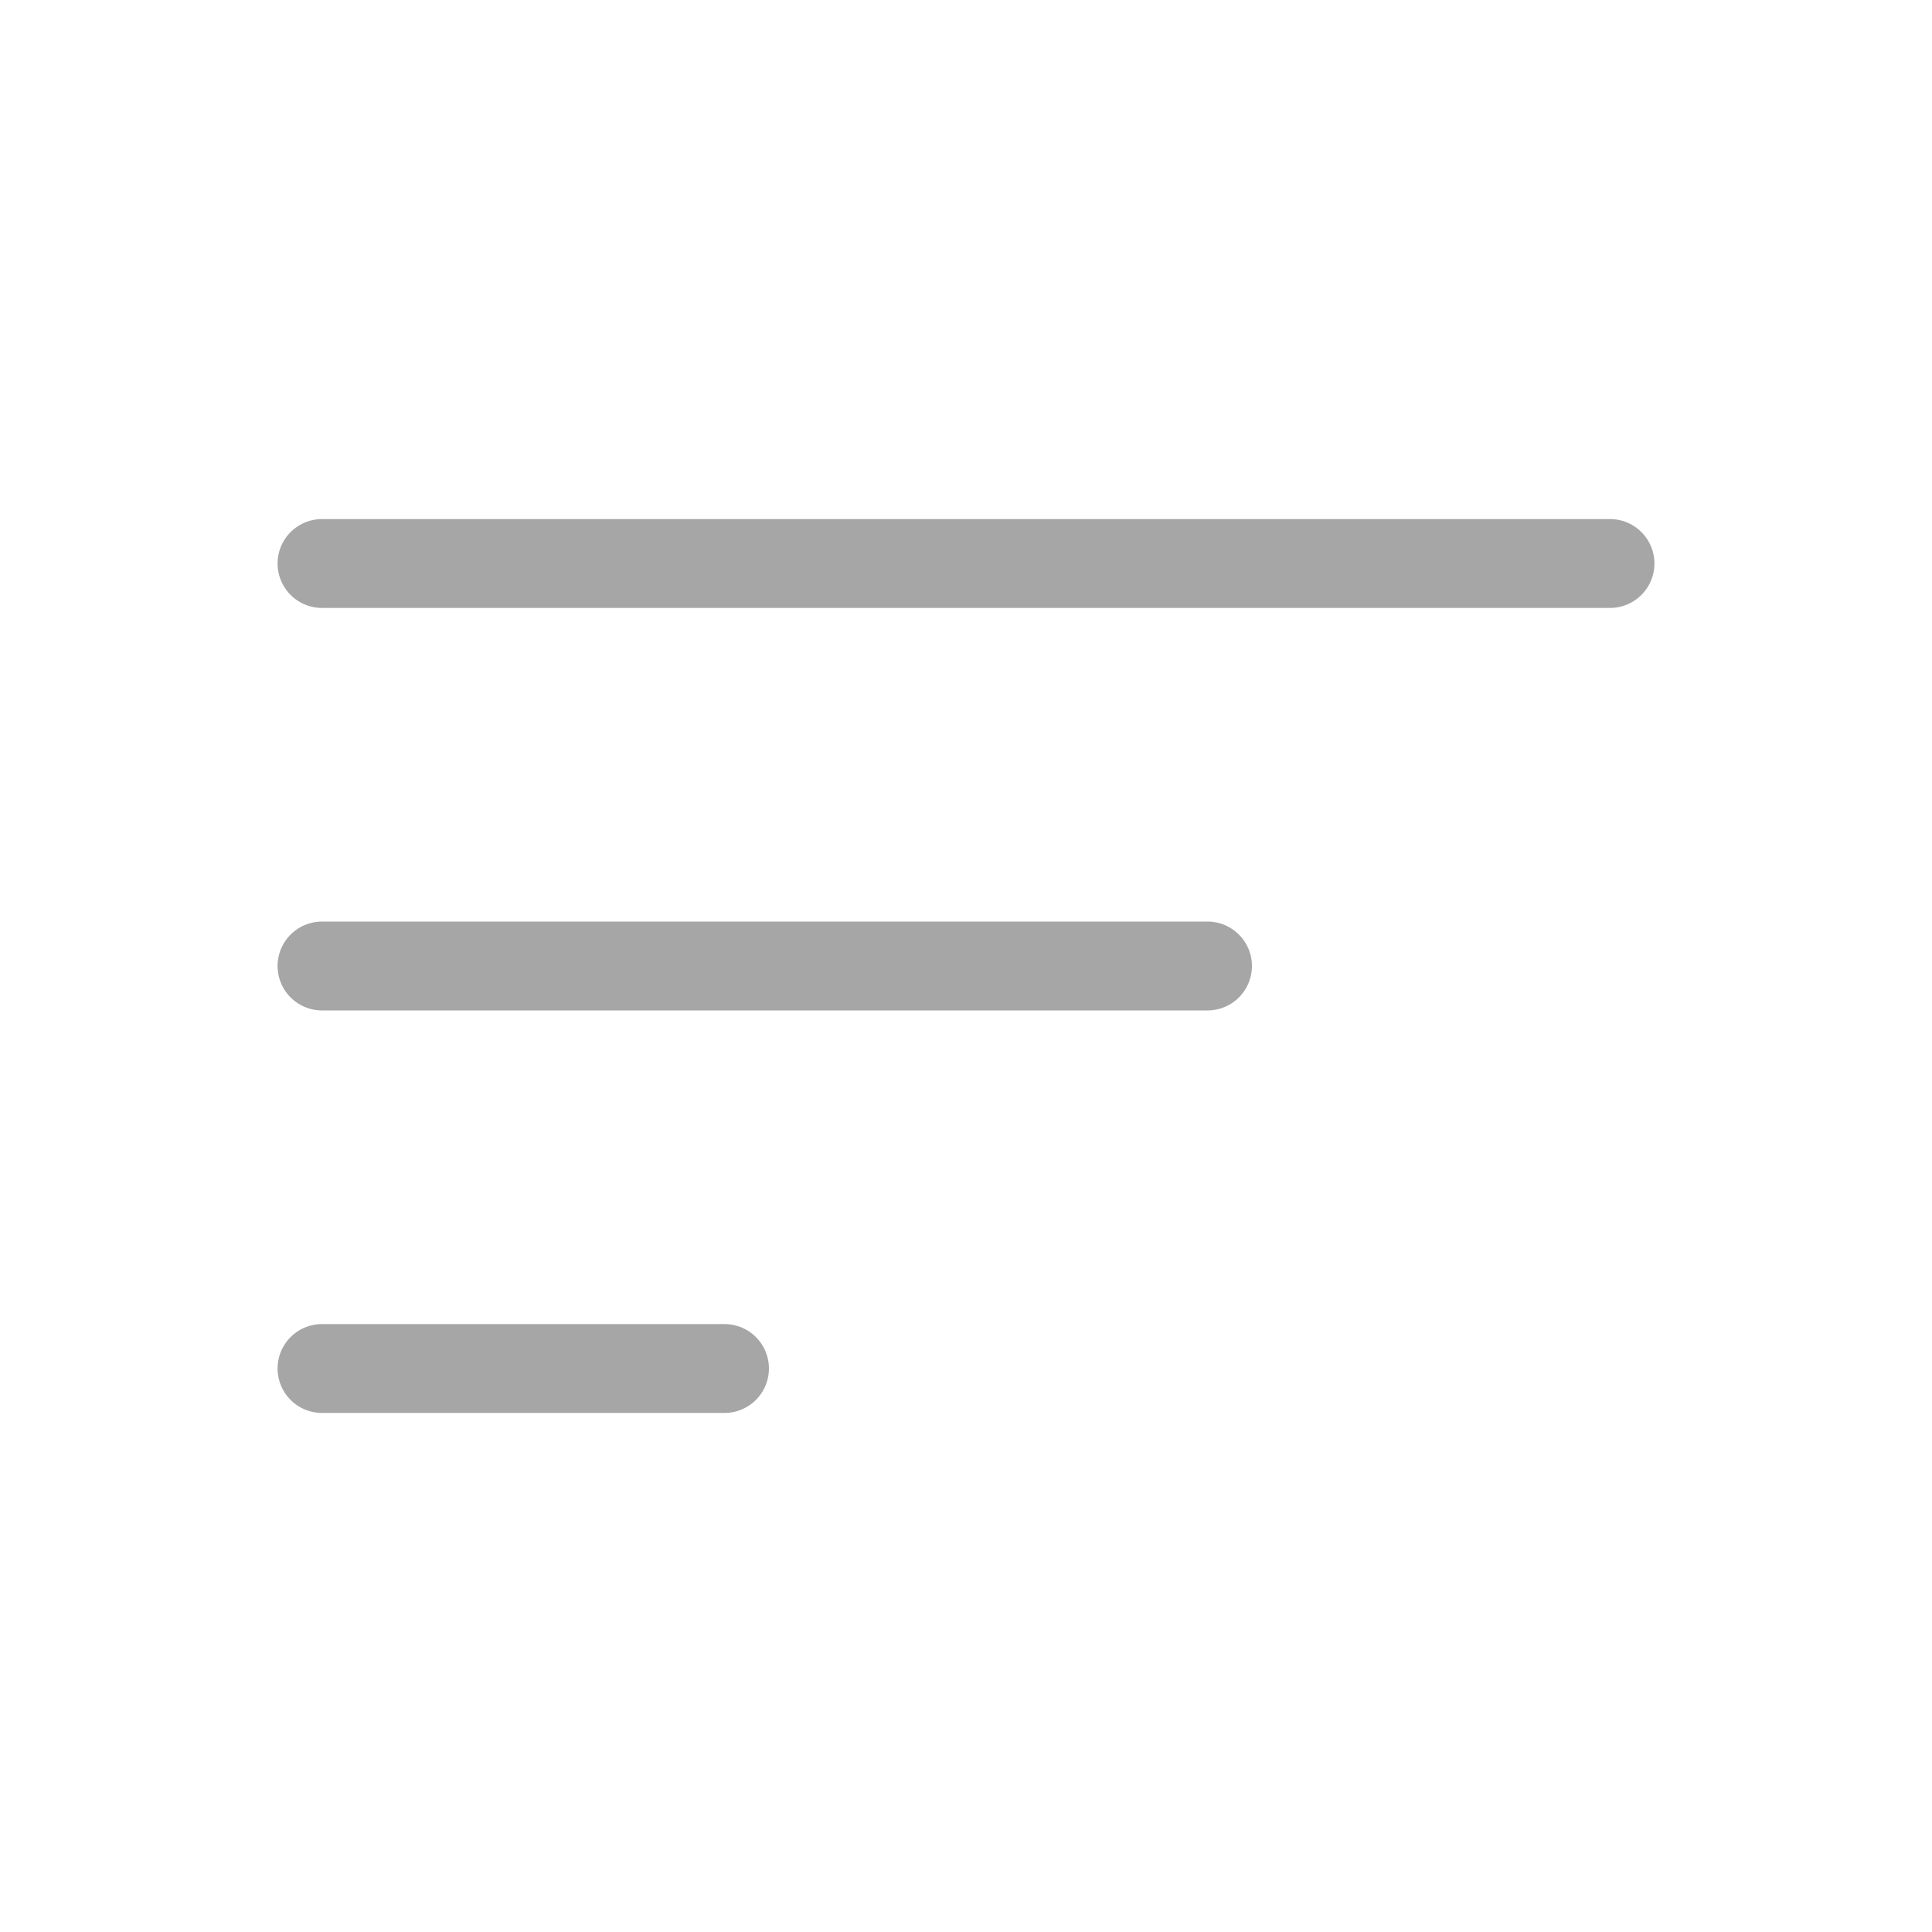 <!DOCTYPE svg PUBLIC "-//W3C//DTD SVG 1.1//EN" "http://www.w3.org/Graphics/SVG/1.1/DTD/svg11.dtd">

<!-- Uploaded to: SVG Repo, www.svgrepo.com, Transformed by: SVG Repo Mixer Tools -->
<svg width="64px" height="64px" viewBox="0 0 24 24" fill="none" xmlns="http://www.w3.org/2000/svg">

<g id="SVGRepo_bgCarrier" stroke-width="0"/>

<g id="SVGRepo_tracerCarrier" stroke-linecap="round" stroke-linejoin="round"/>

<g id="SVGRepo_iconCarrier"> <path d="M20 7L4 7" stroke="#a6a6a6" stroke-width="1.104" stroke-linecap="round"/> <path d="M15 12L4 12" stroke="#a6a6a6" stroke-width="1.104" stroke-linecap="round"/> <path d="M9 17H4" stroke="#a6a6a6" stroke-width="1.104" stroke-linecap="round"/> </g>

</svg>
